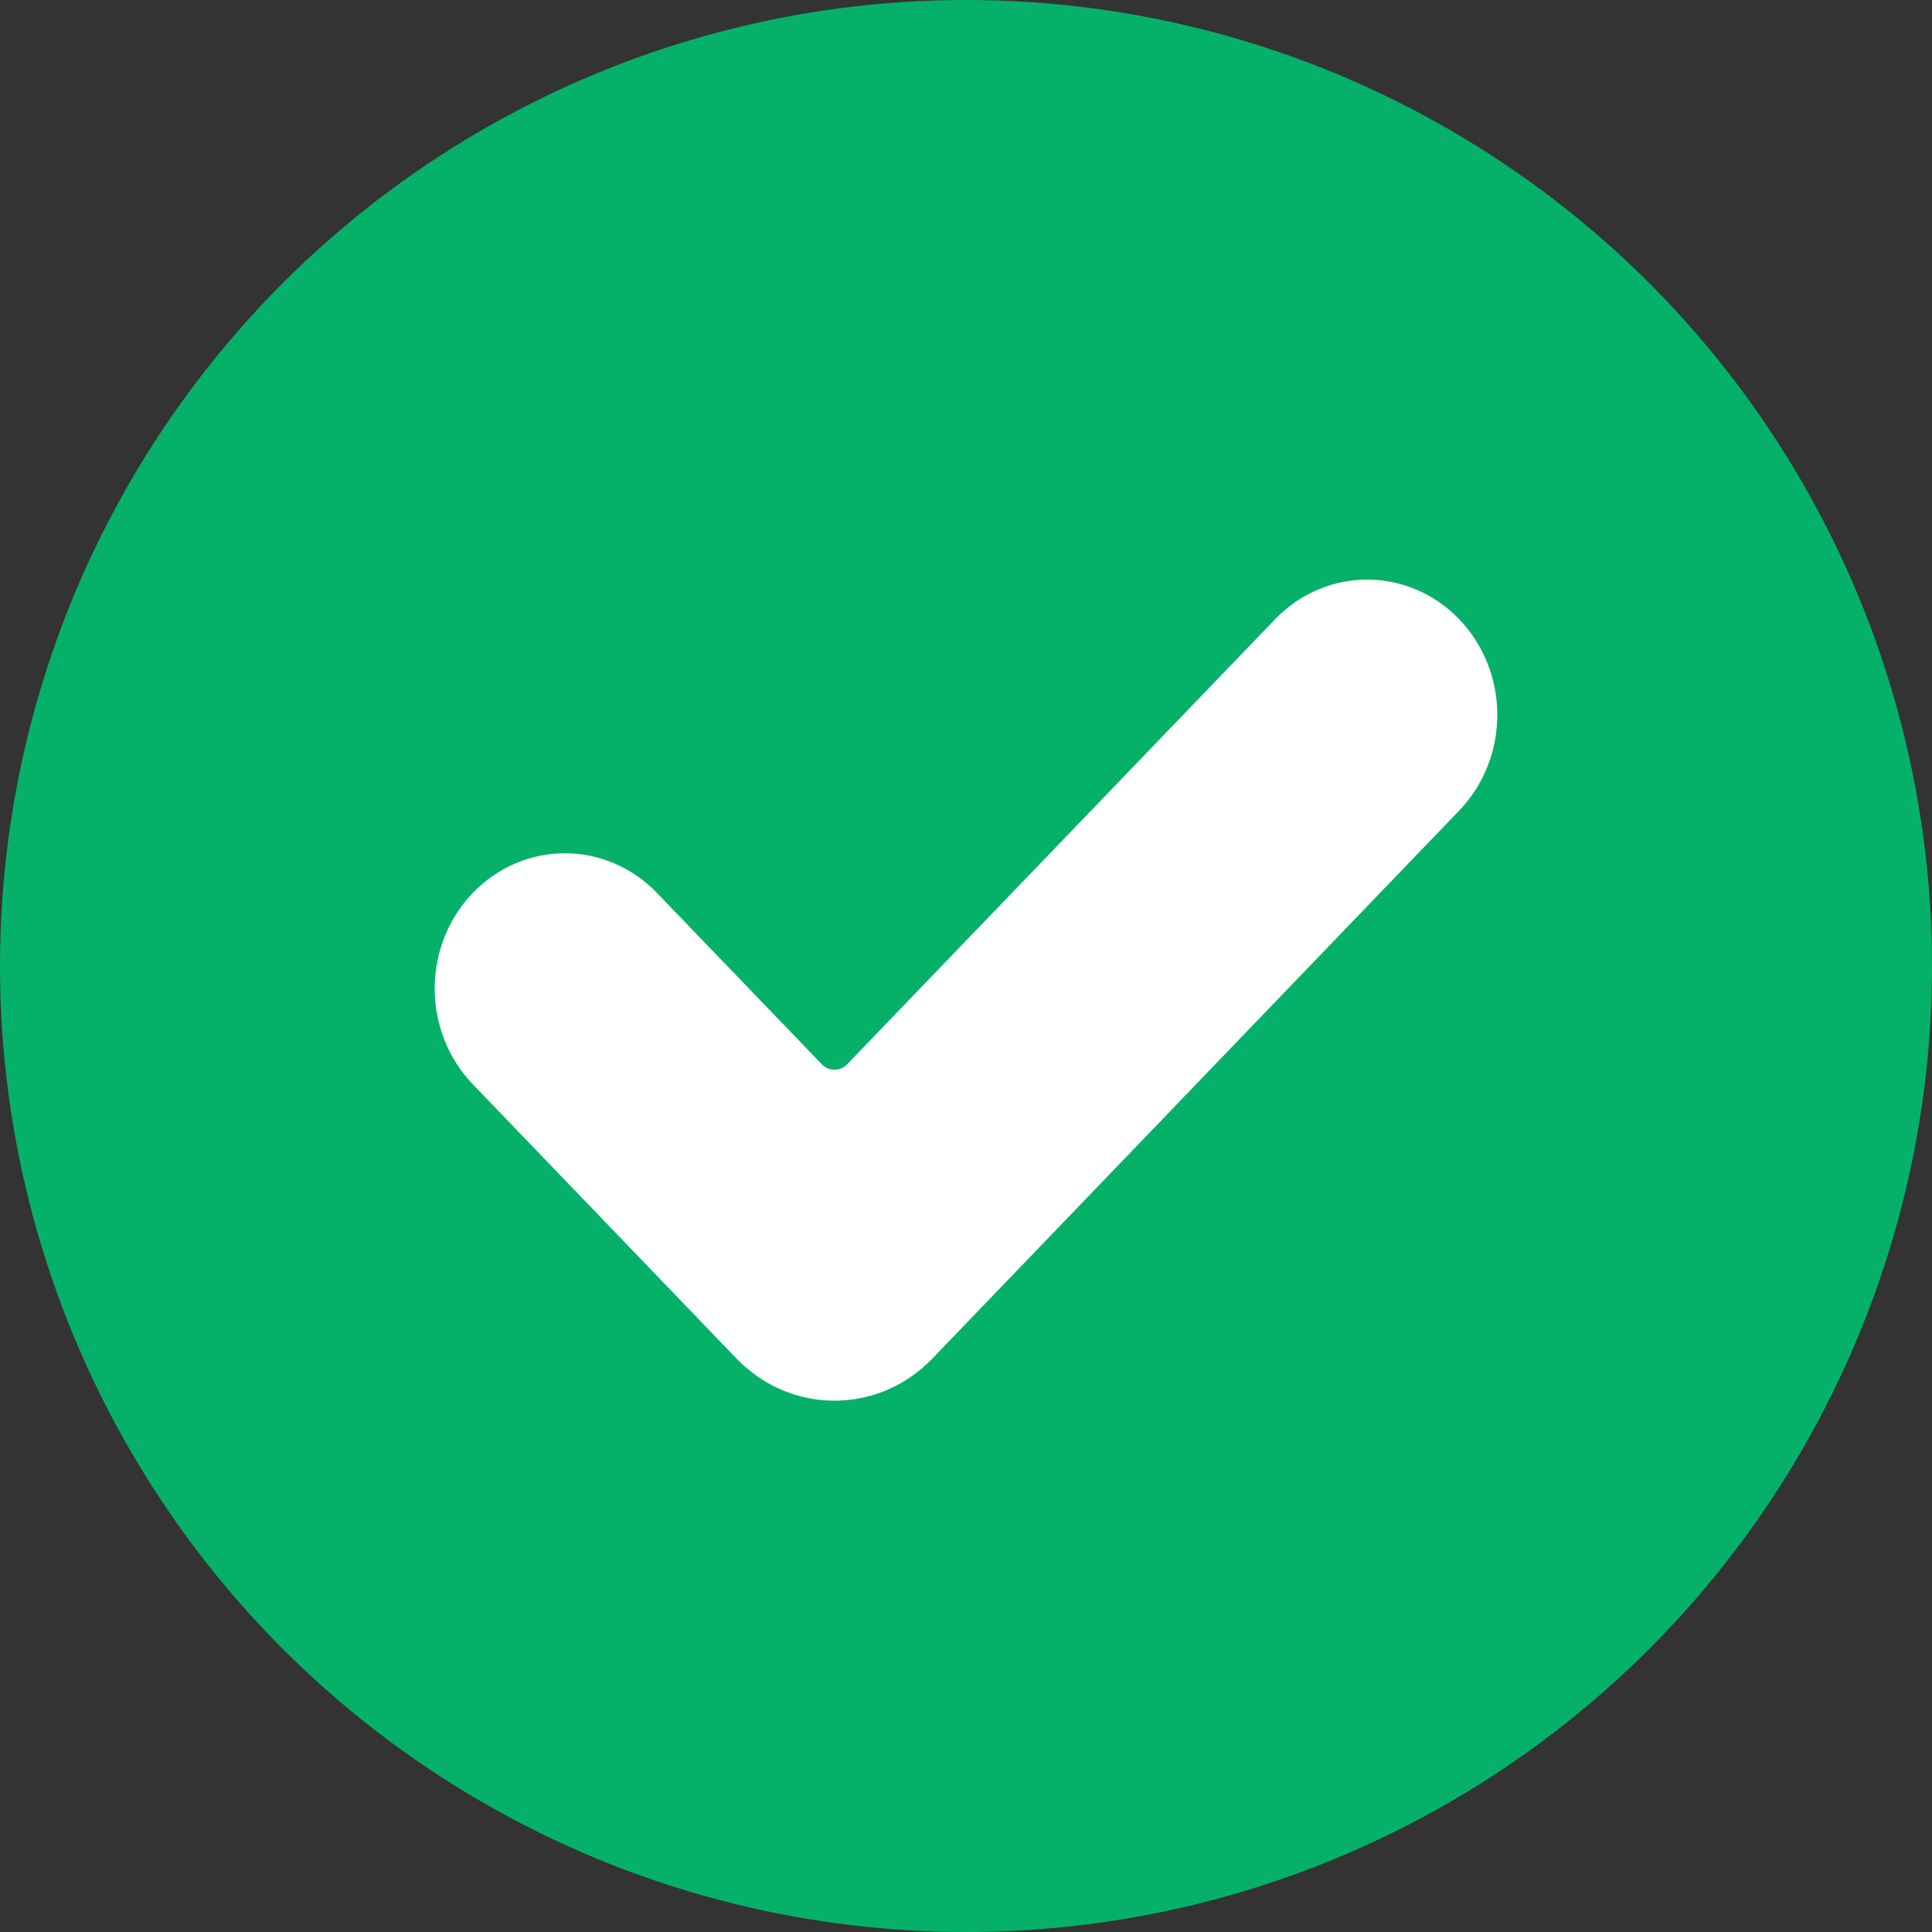 <svg height="40" viewBox="0 0 40 40" width="40" xmlns="http://www.w3.org/2000/svg"><rect x="0" y="0" width="40" height="40" fill="#333333" stroke="none"/><g fill="none" fill-rule="evenodd"><circle cx="20" cy="20" fill="#05b169" r="20"/><path d="m15.247 28.126-5.457-5.676c-.506-.526-.79-1.24-.79-1.983s.284-1.456.79-1.981c1.052-1.093 2.758-1.093 3.81 0l3.418 3.551c.144.148.375.148.519 0l8.863-9.217c1.052-1.093 2.758-1.093 3.81 0 .506.525.79 1.238.79 1.981 0 .744-.284 1.457-.79 1.982l-10.905 11.343c-1.12 1.165-2.937 1.165-4.058 0z" fill="#fff" fill-rule="nonzero"/></g></svg>